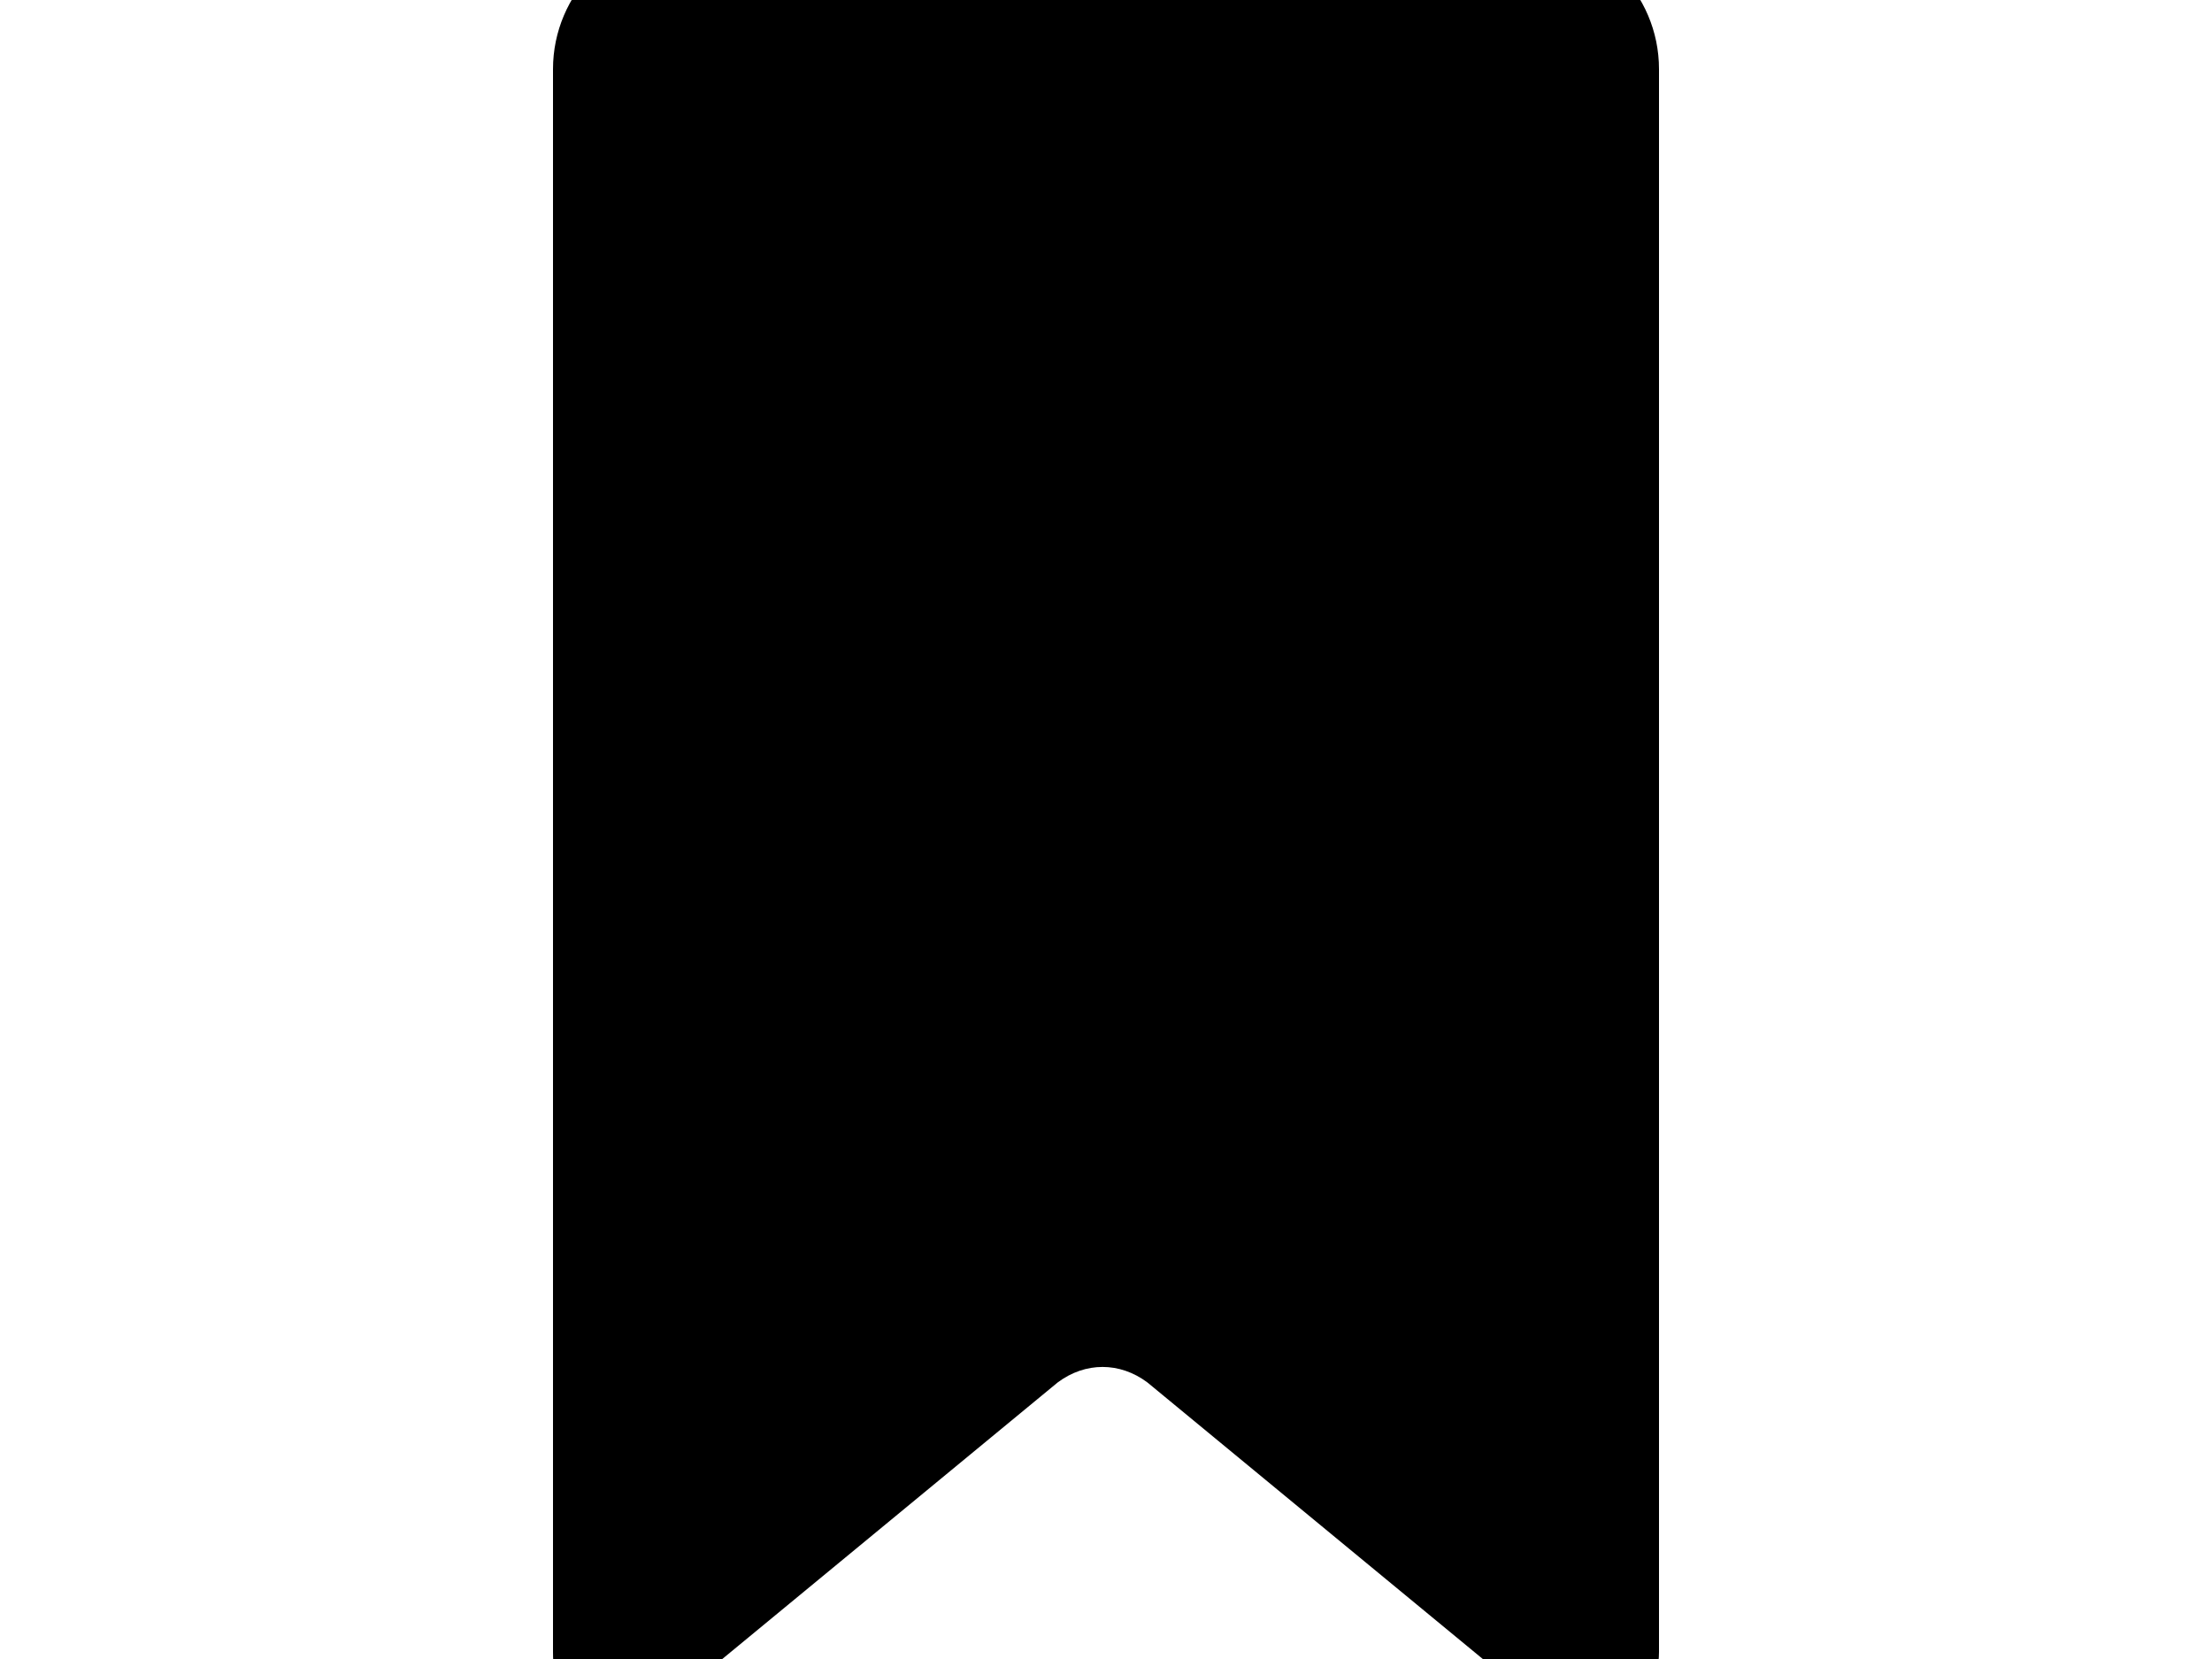 <svg width="1600" height="1200" viewBox="0 0 1600 1200" xmlns="http://www.w3.org/2000/svg"><path d="M1200 1195c0 20-10 35-30 45s-40 5-55-5l-285-235c-20-15-45-15-65 0l-285 235c-15 10-35 15-55 5s-25-25-25-45V50c0-55 45-100 100-100h600c55 0 100 45 100 100v1145z" fill-rule="evenodd"/></svg>